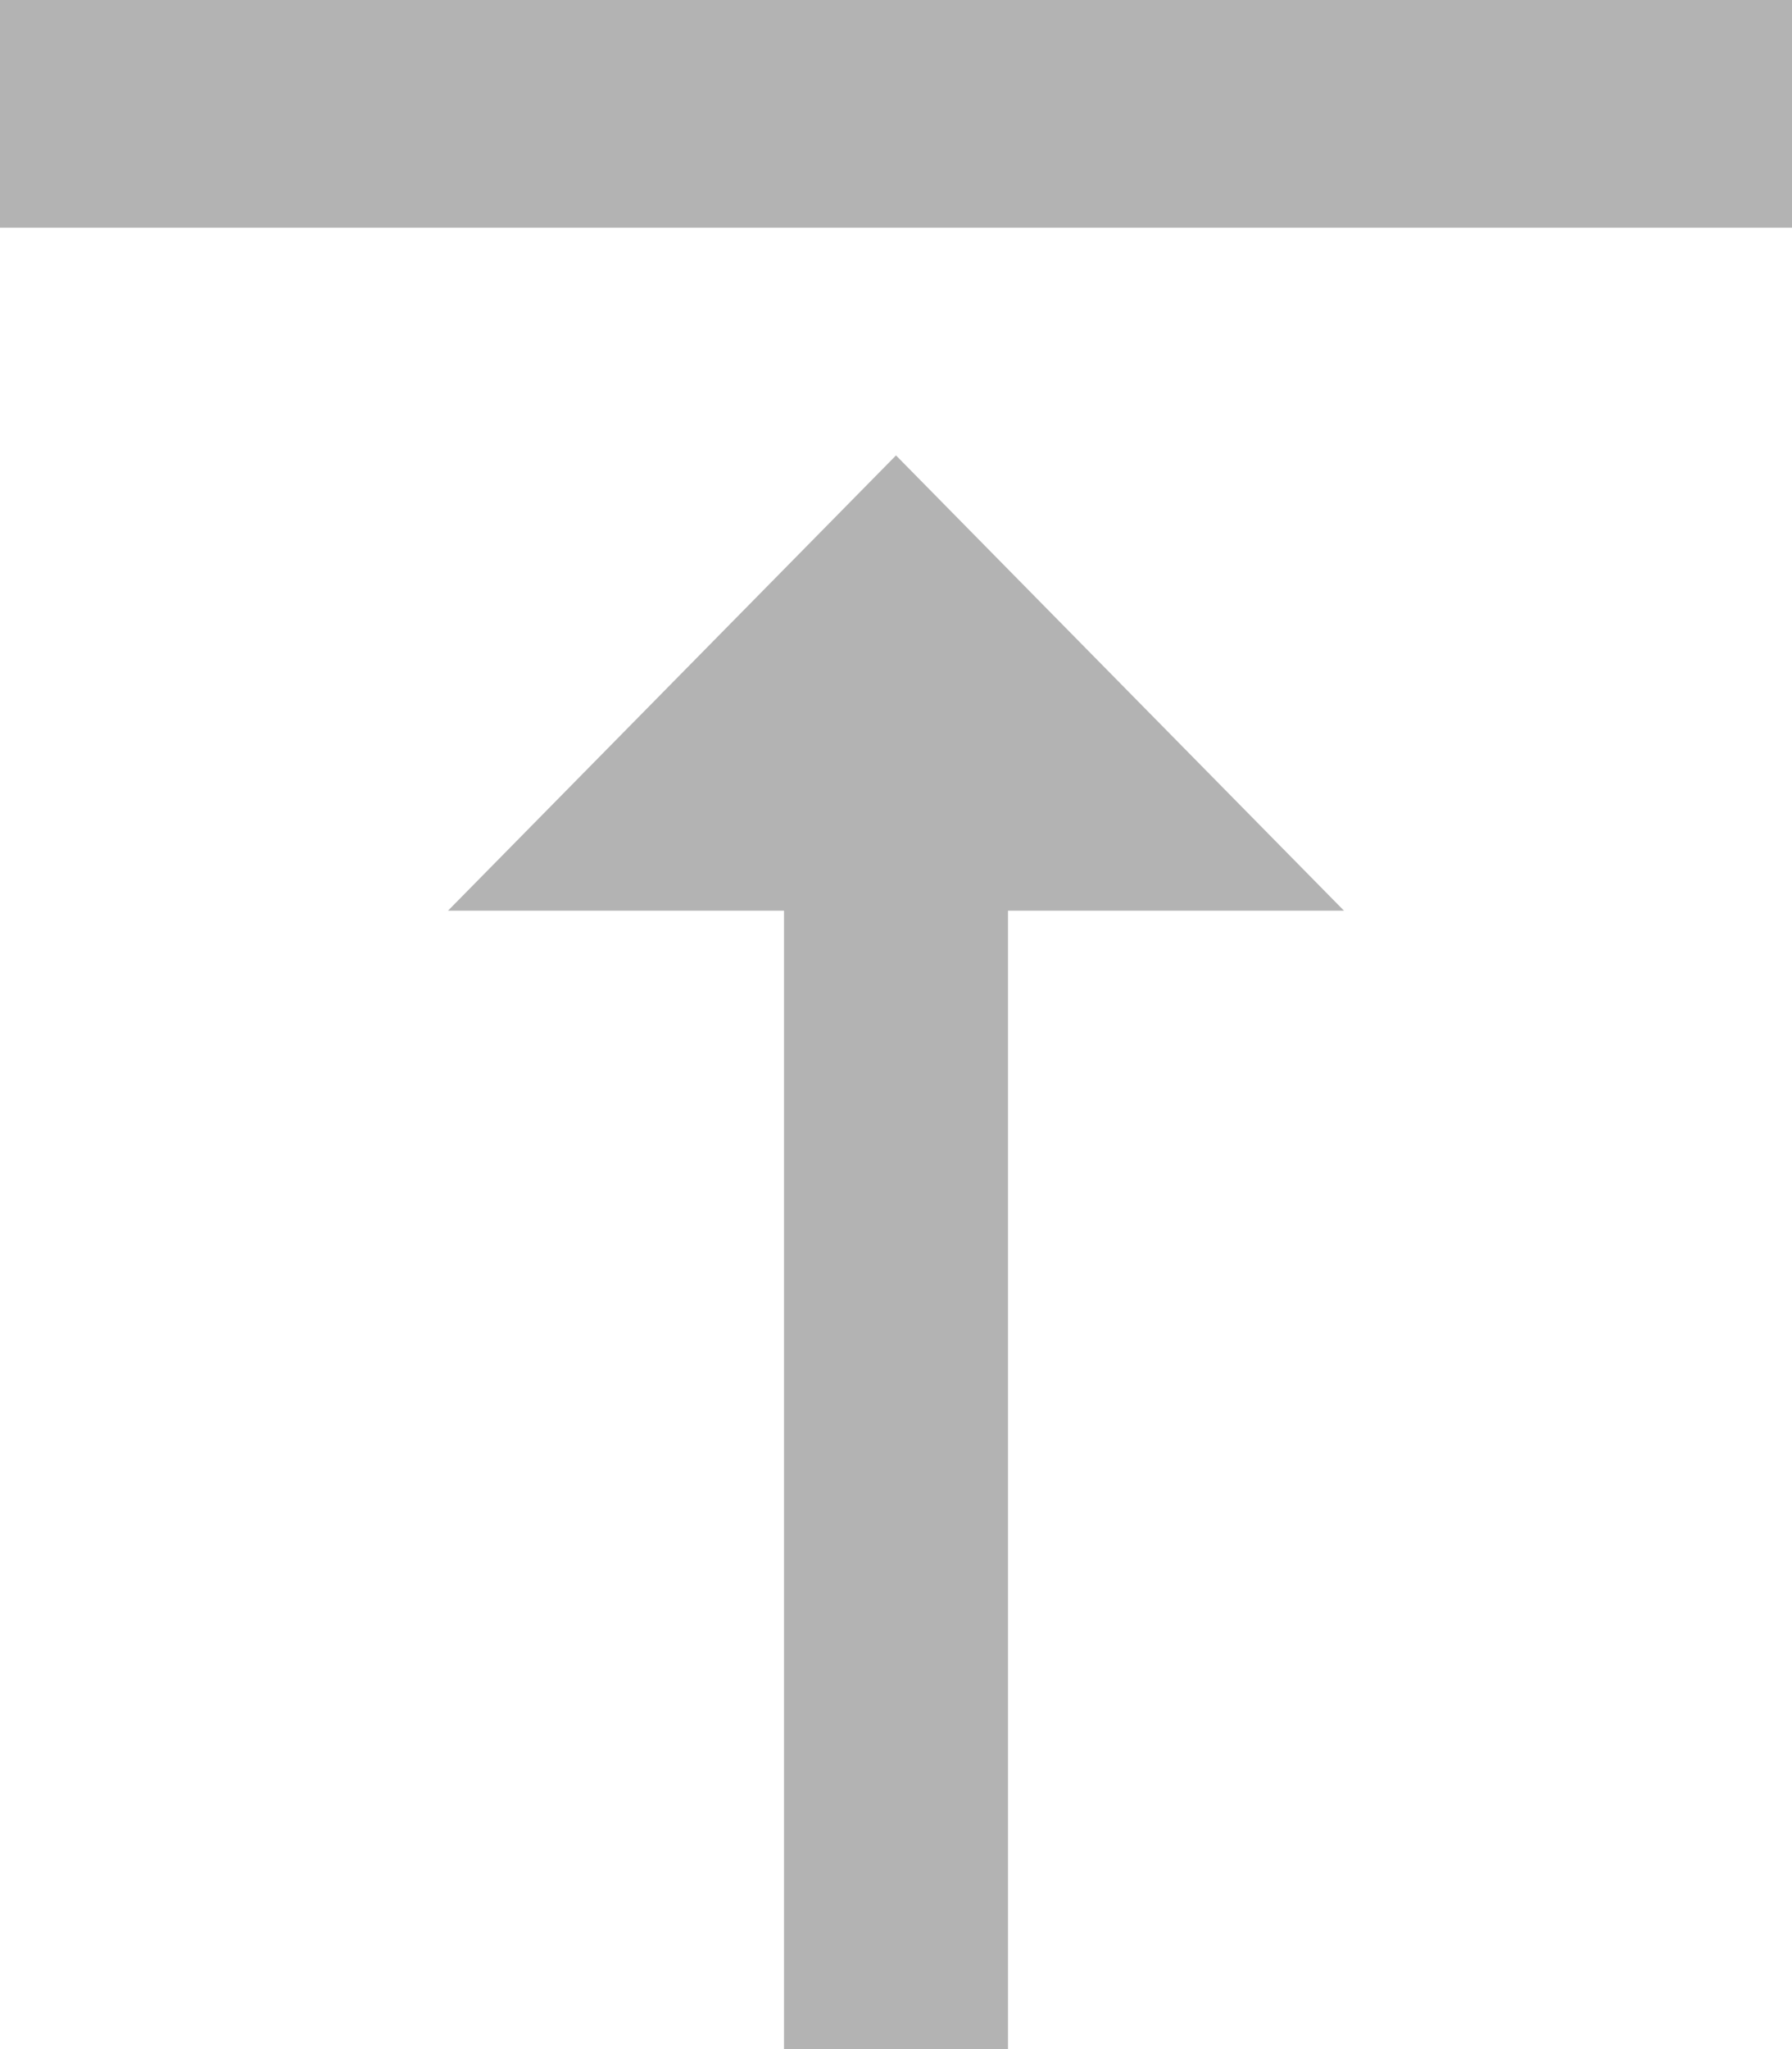 <svg width="14" height="16" viewBox="0 0 14 16" fill="none" xmlns="http://www.w3.org/2000/svg">
    <path d="M3.5 7.111H6.125V16H7.875V7.111H10.5L7 3.556L3.5 7.111ZM0 0V1.778H14V0H0Z" fill="#B3B3B3"/>
</svg>
